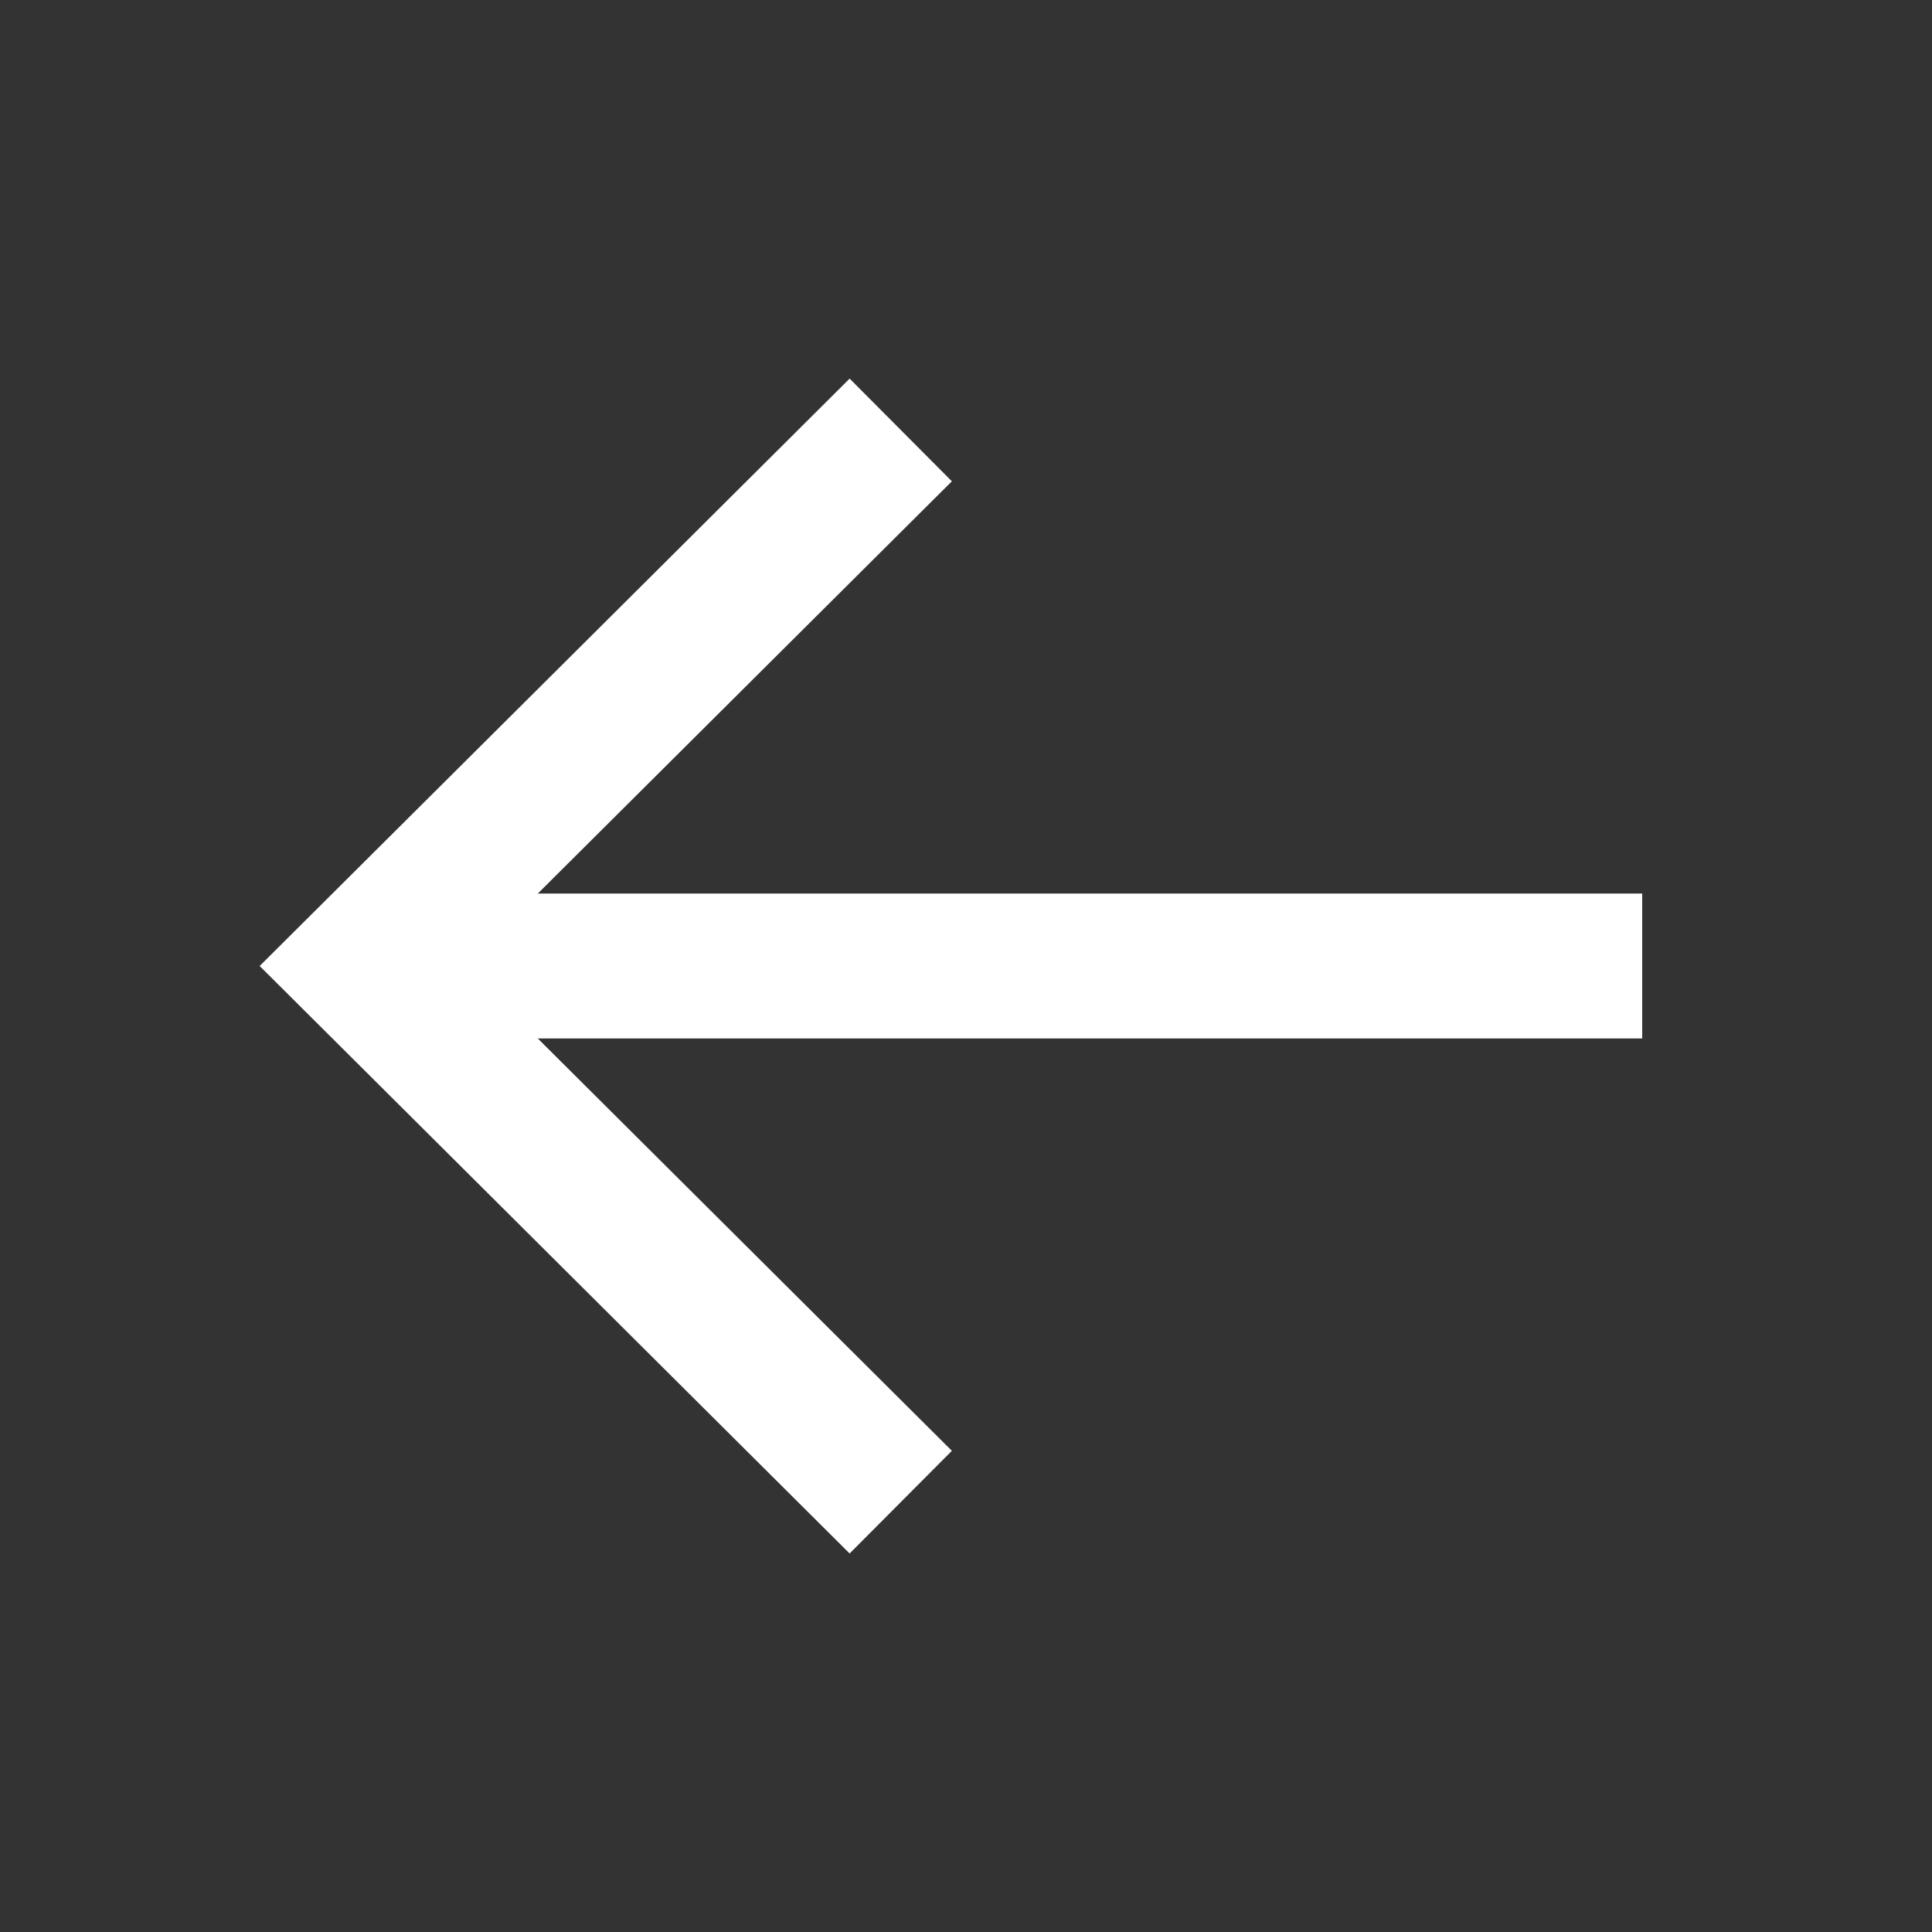 <svg width="20" height="20" viewBox="0 0 20 20" fill="none" xmlns="http://www.w3.org/2000/svg">
<rect x="0" y="0" width="20" height="20" fill="#333333" stroke="none"/>
<g id="Iconly/Sharp/Arrow - Right">
<path id="Stroke 45" d="M4.25 10L16.25 10" stroke="white" stroke-width="1.5" stroke-linecap="square"/>
<path id="Stroke 46" d="M8.793 4.98L3.751 10L8.793 15.021" stroke="white" stroke-width="1.5" stroke-linecap="square"/>
</g>
</svg>
